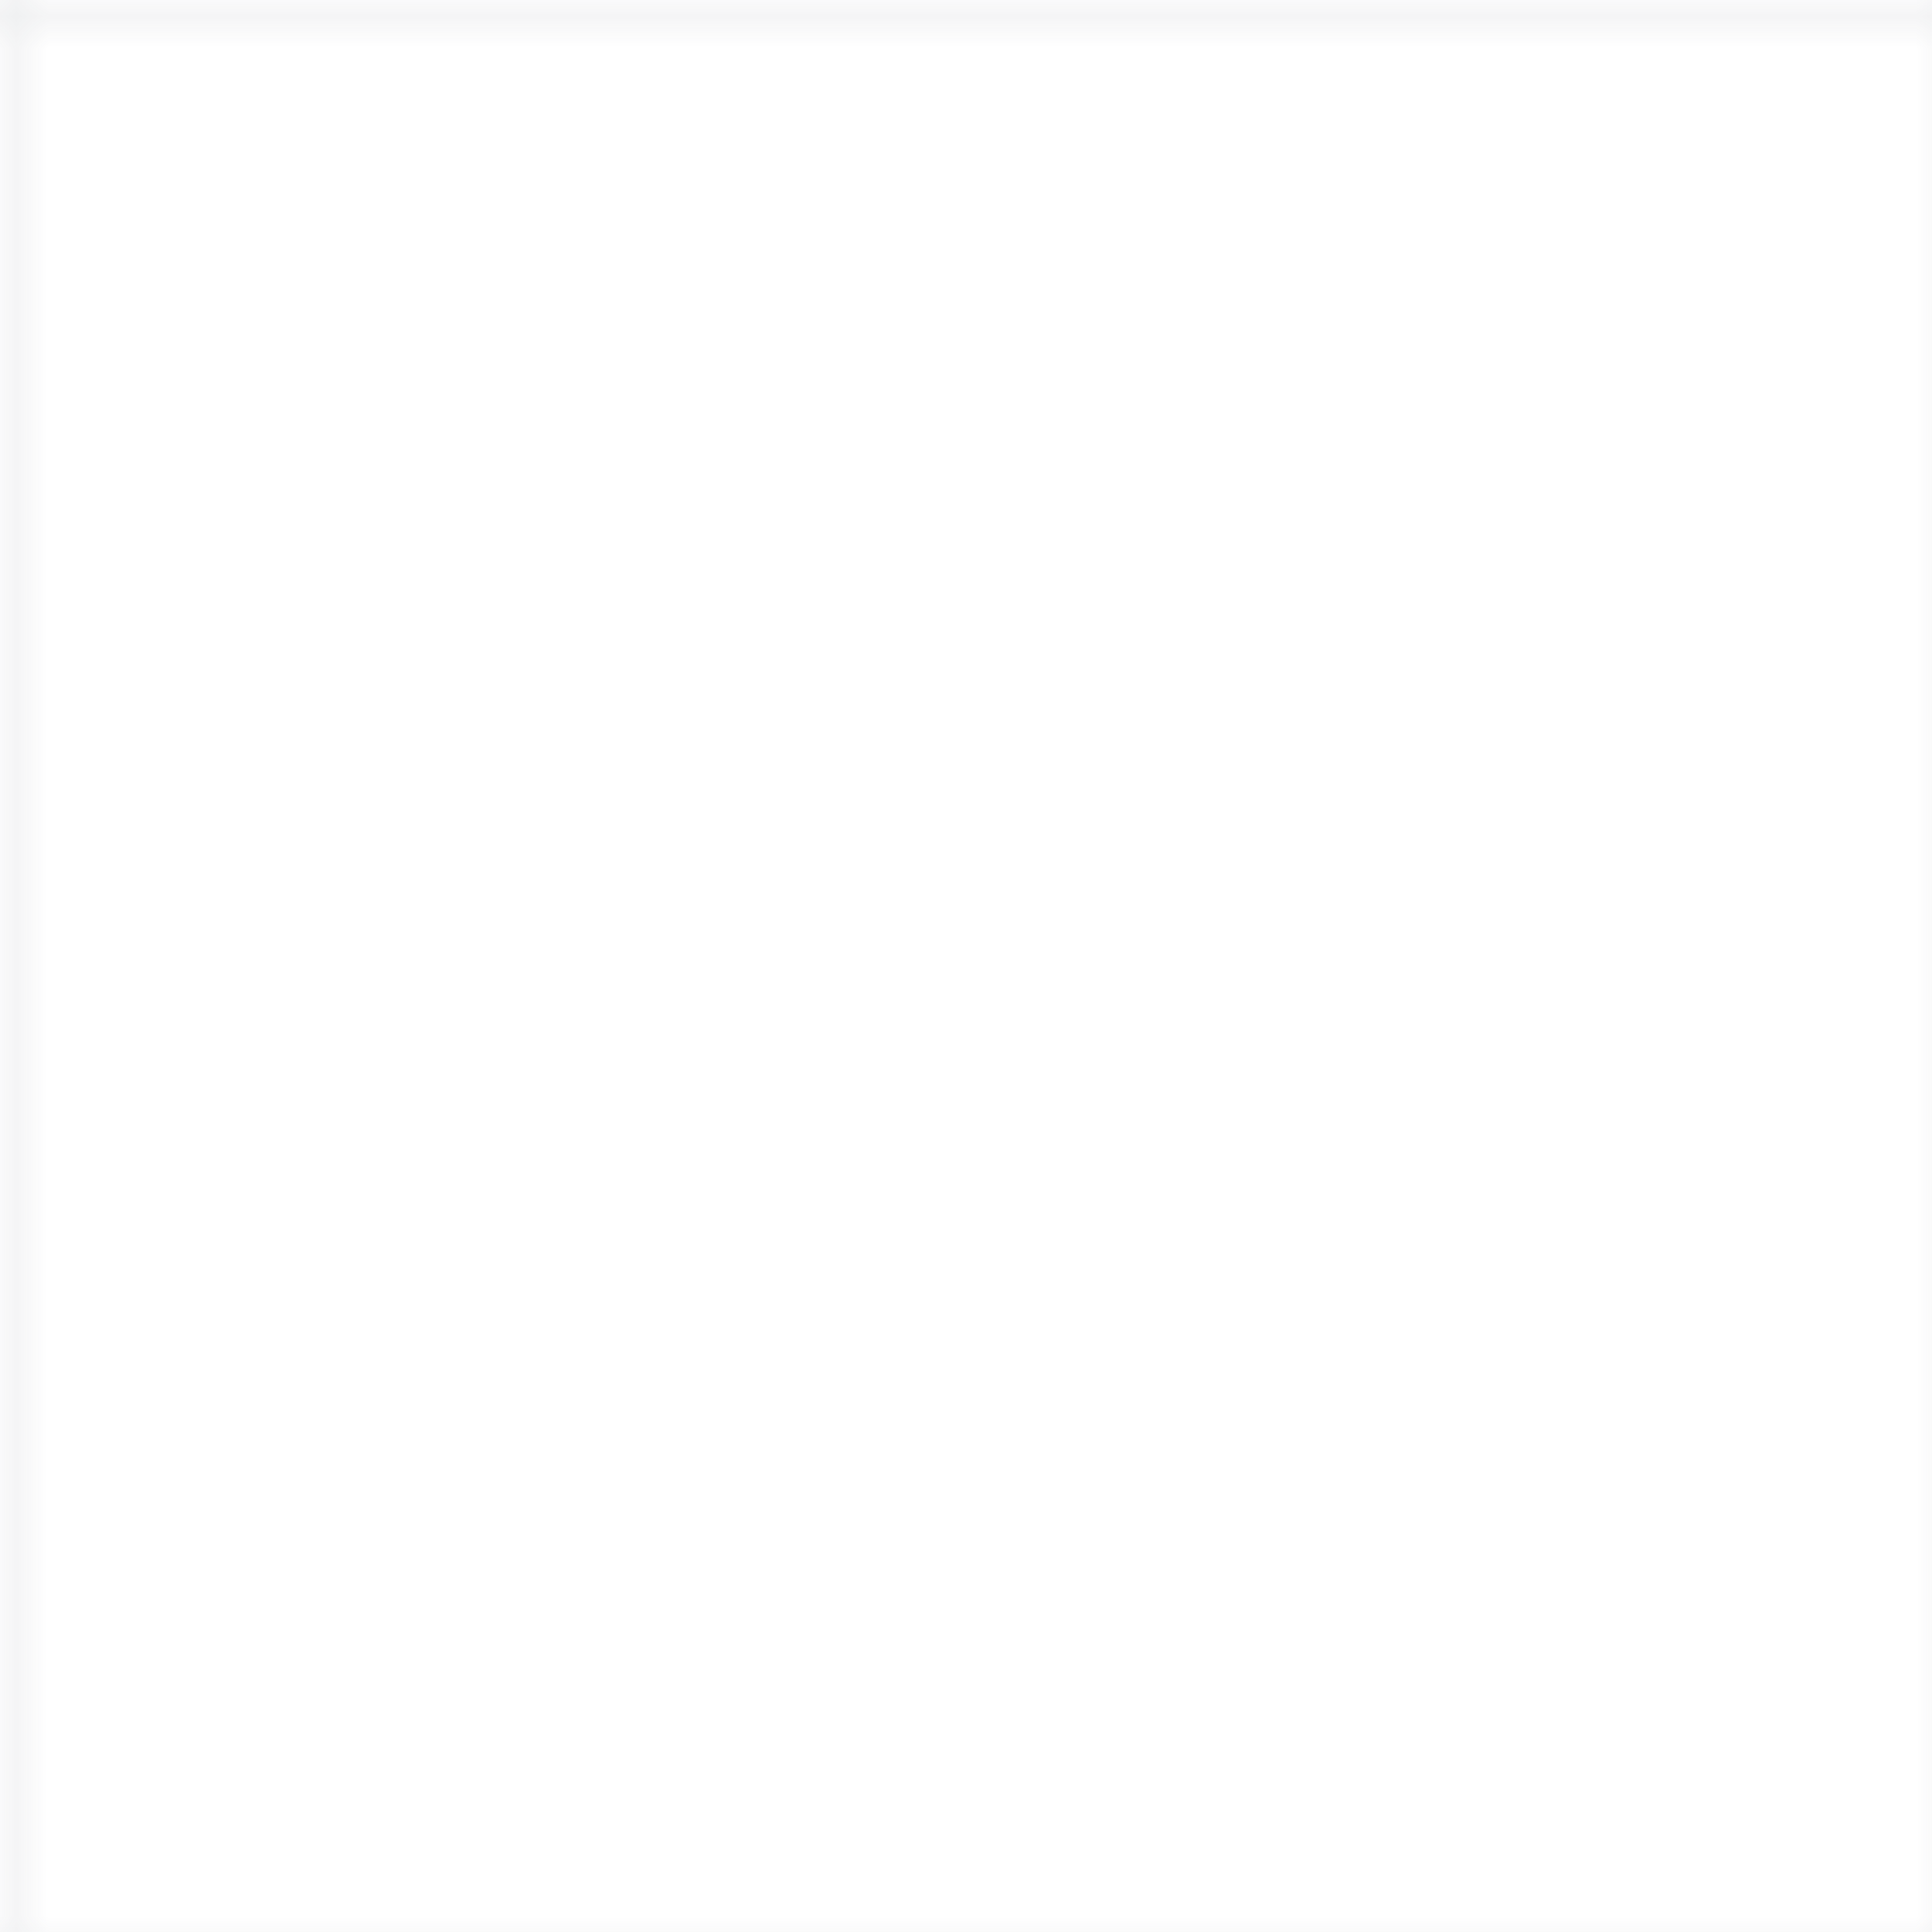 <svg width="60" height="60" xmlns="http://www.w3.org/2000/svg">
  <defs>
    <pattern id="grid" width="60" height="60" patternUnits="userSpaceOnUse">
      <path d="M 60 0 L 0 0 0 60" fill="none" stroke="#374151" stroke-width="1" opacity="0.1"/>
    </pattern>
  </defs>
  <rect width="100%" height="100%" fill="url(#grid)" />
</svg>